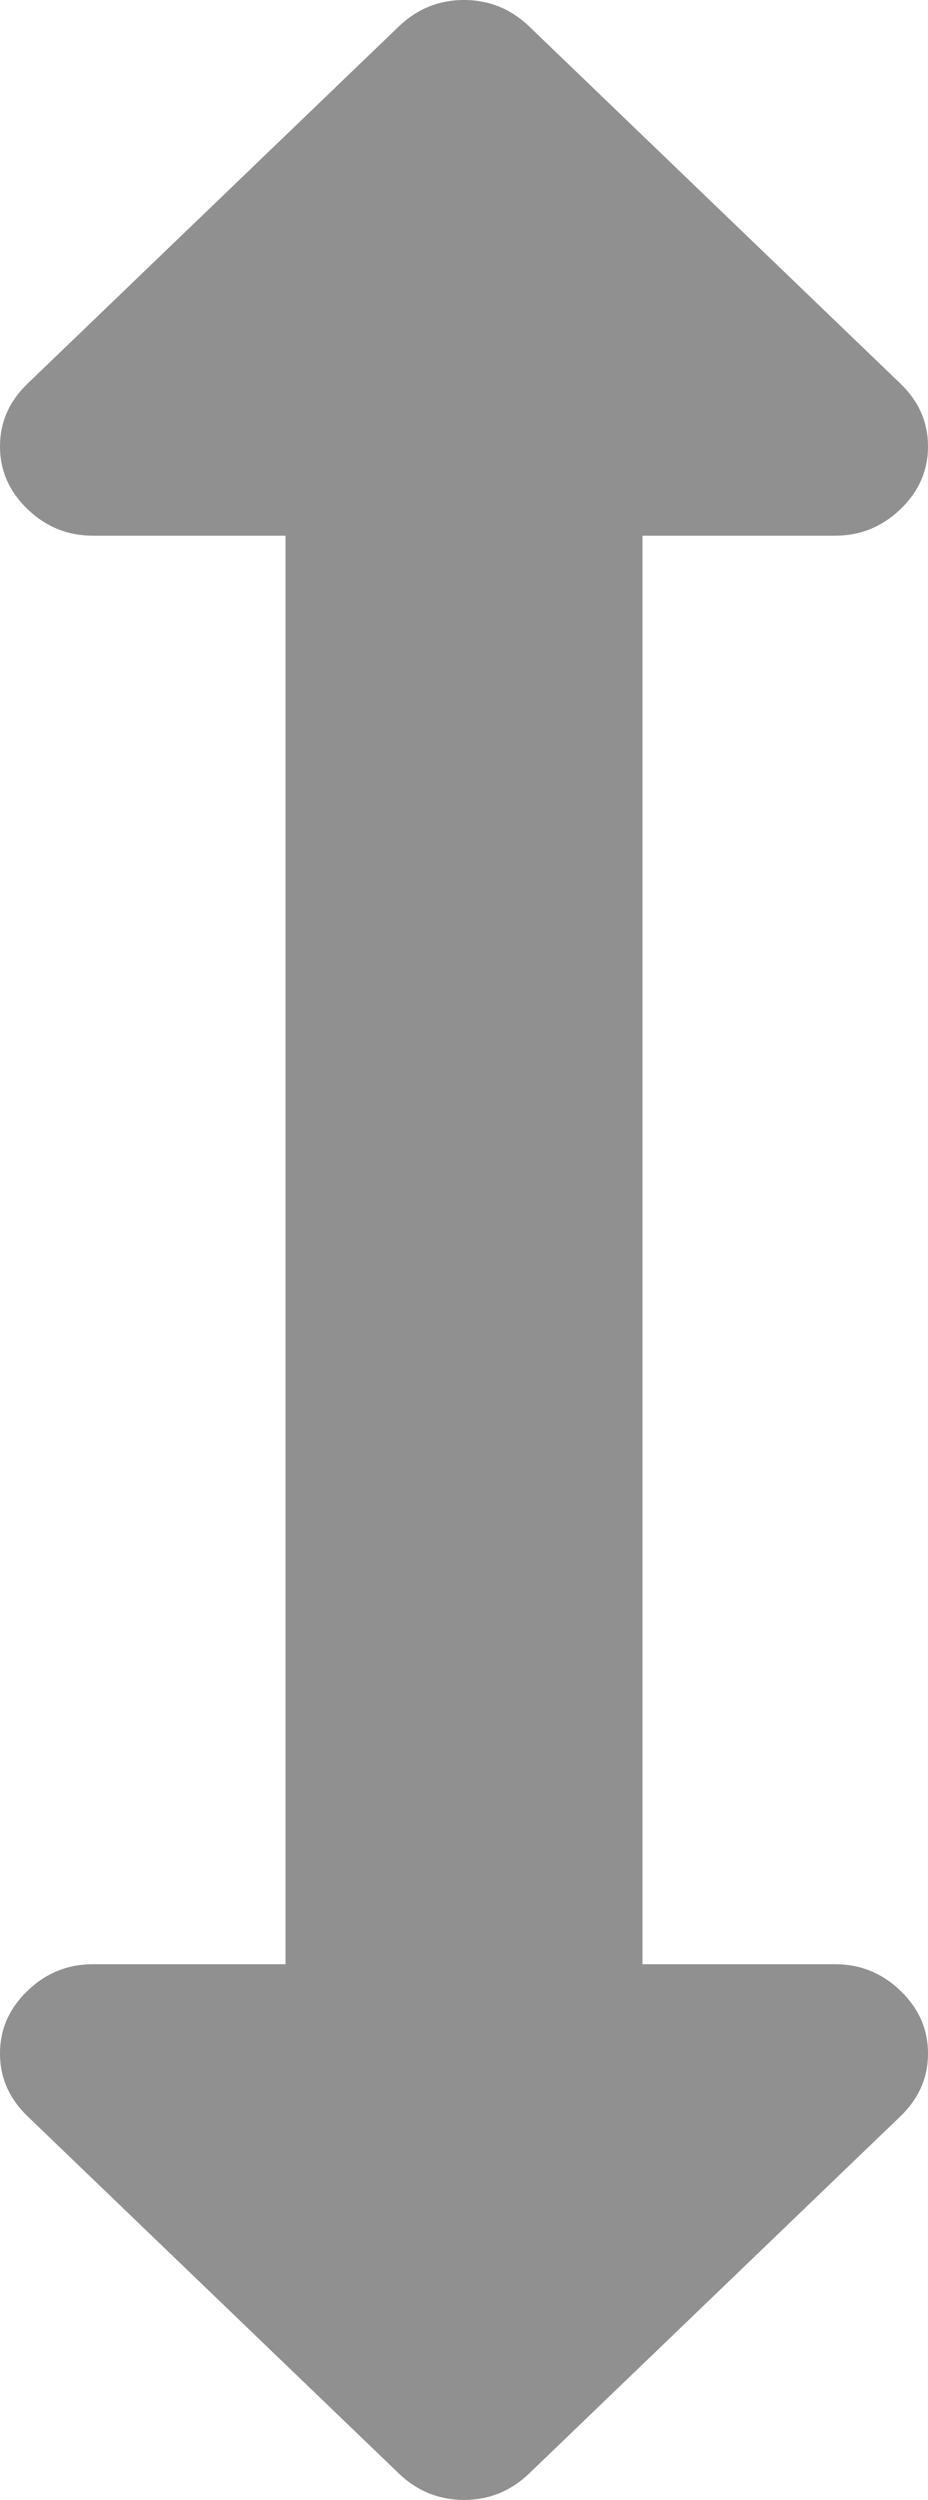 ﻿<?xml version="1.0" encoding="utf-8"?>
<svg version="1.1" xmlns:xlink="http://www.w3.org/1999/xlink" width="13px" height="35px" xmlns="http://www.w3.org/2000/svg">
  <g transform="matrix(1 0 0 1 -776 -503 )">
    <path d="M 12.614 5.371  C 12.871 5.618  13 5.911  13 6.25  C 13 6.589  12.871 6.882  12.614 7.129  C 12.357 7.376  12.052 7.5  11.7 7.5  L 9 7.5  L 9 27.5  L 11.7 27.5  C 12.052 27.5  12.357 27.624  12.614 27.871  C 12.871 28.118  13 28.411  13 28.75  C 13 29.089  12.871 29.382  12.614 29.629  L 7.414 34.629  C 7.157 34.876  6.852 35  6.5 35  C 6.148 35  5.843 34.876  5.586 34.629  L 0.386 29.629  C 0.129 29.382  0 29.089  0 28.75  C 0 28.411  0.129 28.118  0.386 27.871  C 0.643 27.624  0.948 27.5  1.3 27.5  L 4 27.5  L 4 7.5  L 1.3 7.5  C 0.948 7.5  0.643 7.376  0.386 7.129  C 0.129 6.882  0 6.589  0 6.25  C 0 5.911  0.129 5.618  0.386 5.371  L 5.586 0.371  C 5.843 0.124  6.148 0  6.5 0  C 6.852 0  7.157 0.124  7.414 0.371  L 12.614 5.371  Z " fill-rule="nonzero" fill="#909090" stroke="none" transform="matrix(1 0 0 1 776 503 )" />
  </g>
</svg>